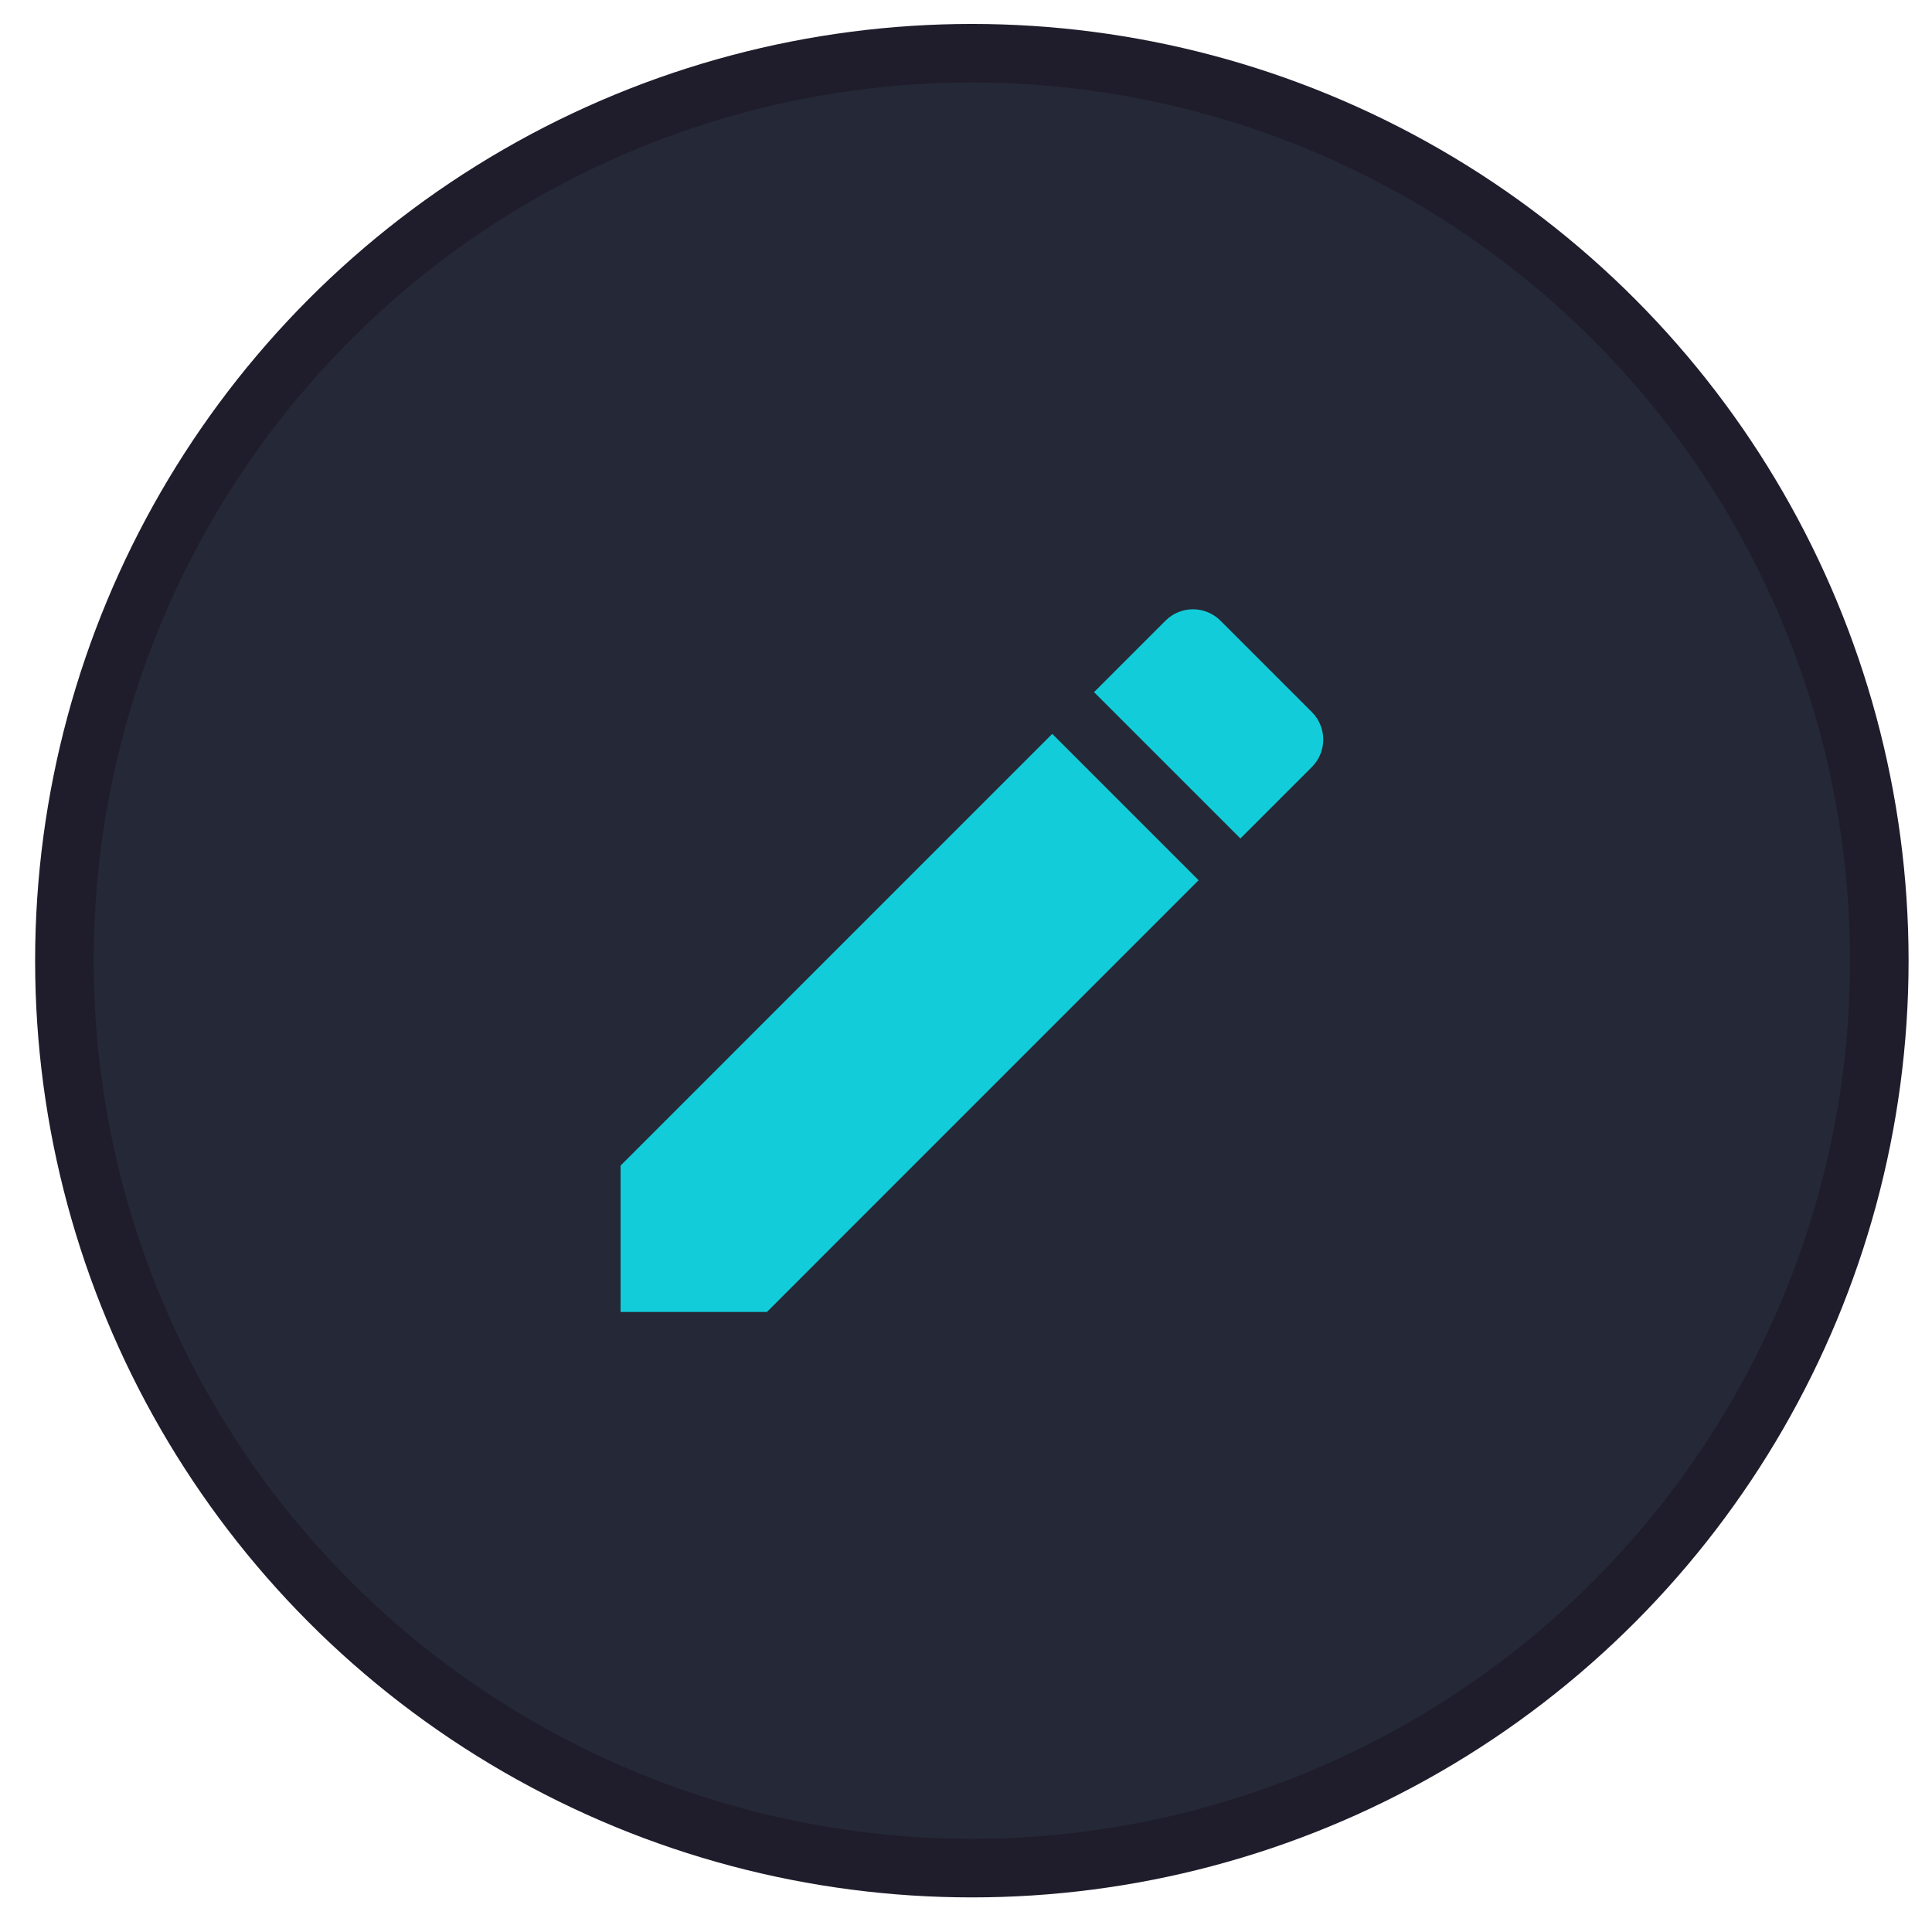 <svg width="33" height="33" viewBox="0 0 33 33" fill="none" xmlns="http://www.w3.org/2000/svg">
<circle cx="16.6" cy="16.409" r="15.5" fill="#252836" stroke="#1F1D2B"/>
<path d="M10.6 19.909V22.409H13.1L20.473 15.035L17.973 12.535L10.6 19.909ZM22.407 13.102C22.667 12.842 22.667 12.422 22.407 12.162L20.847 10.602C20.587 10.342 20.167 10.342 19.907 10.602L18.687 11.822L21.187 14.322L22.407 13.102V13.102Z" fill="#12CDD9"/>
</svg>
